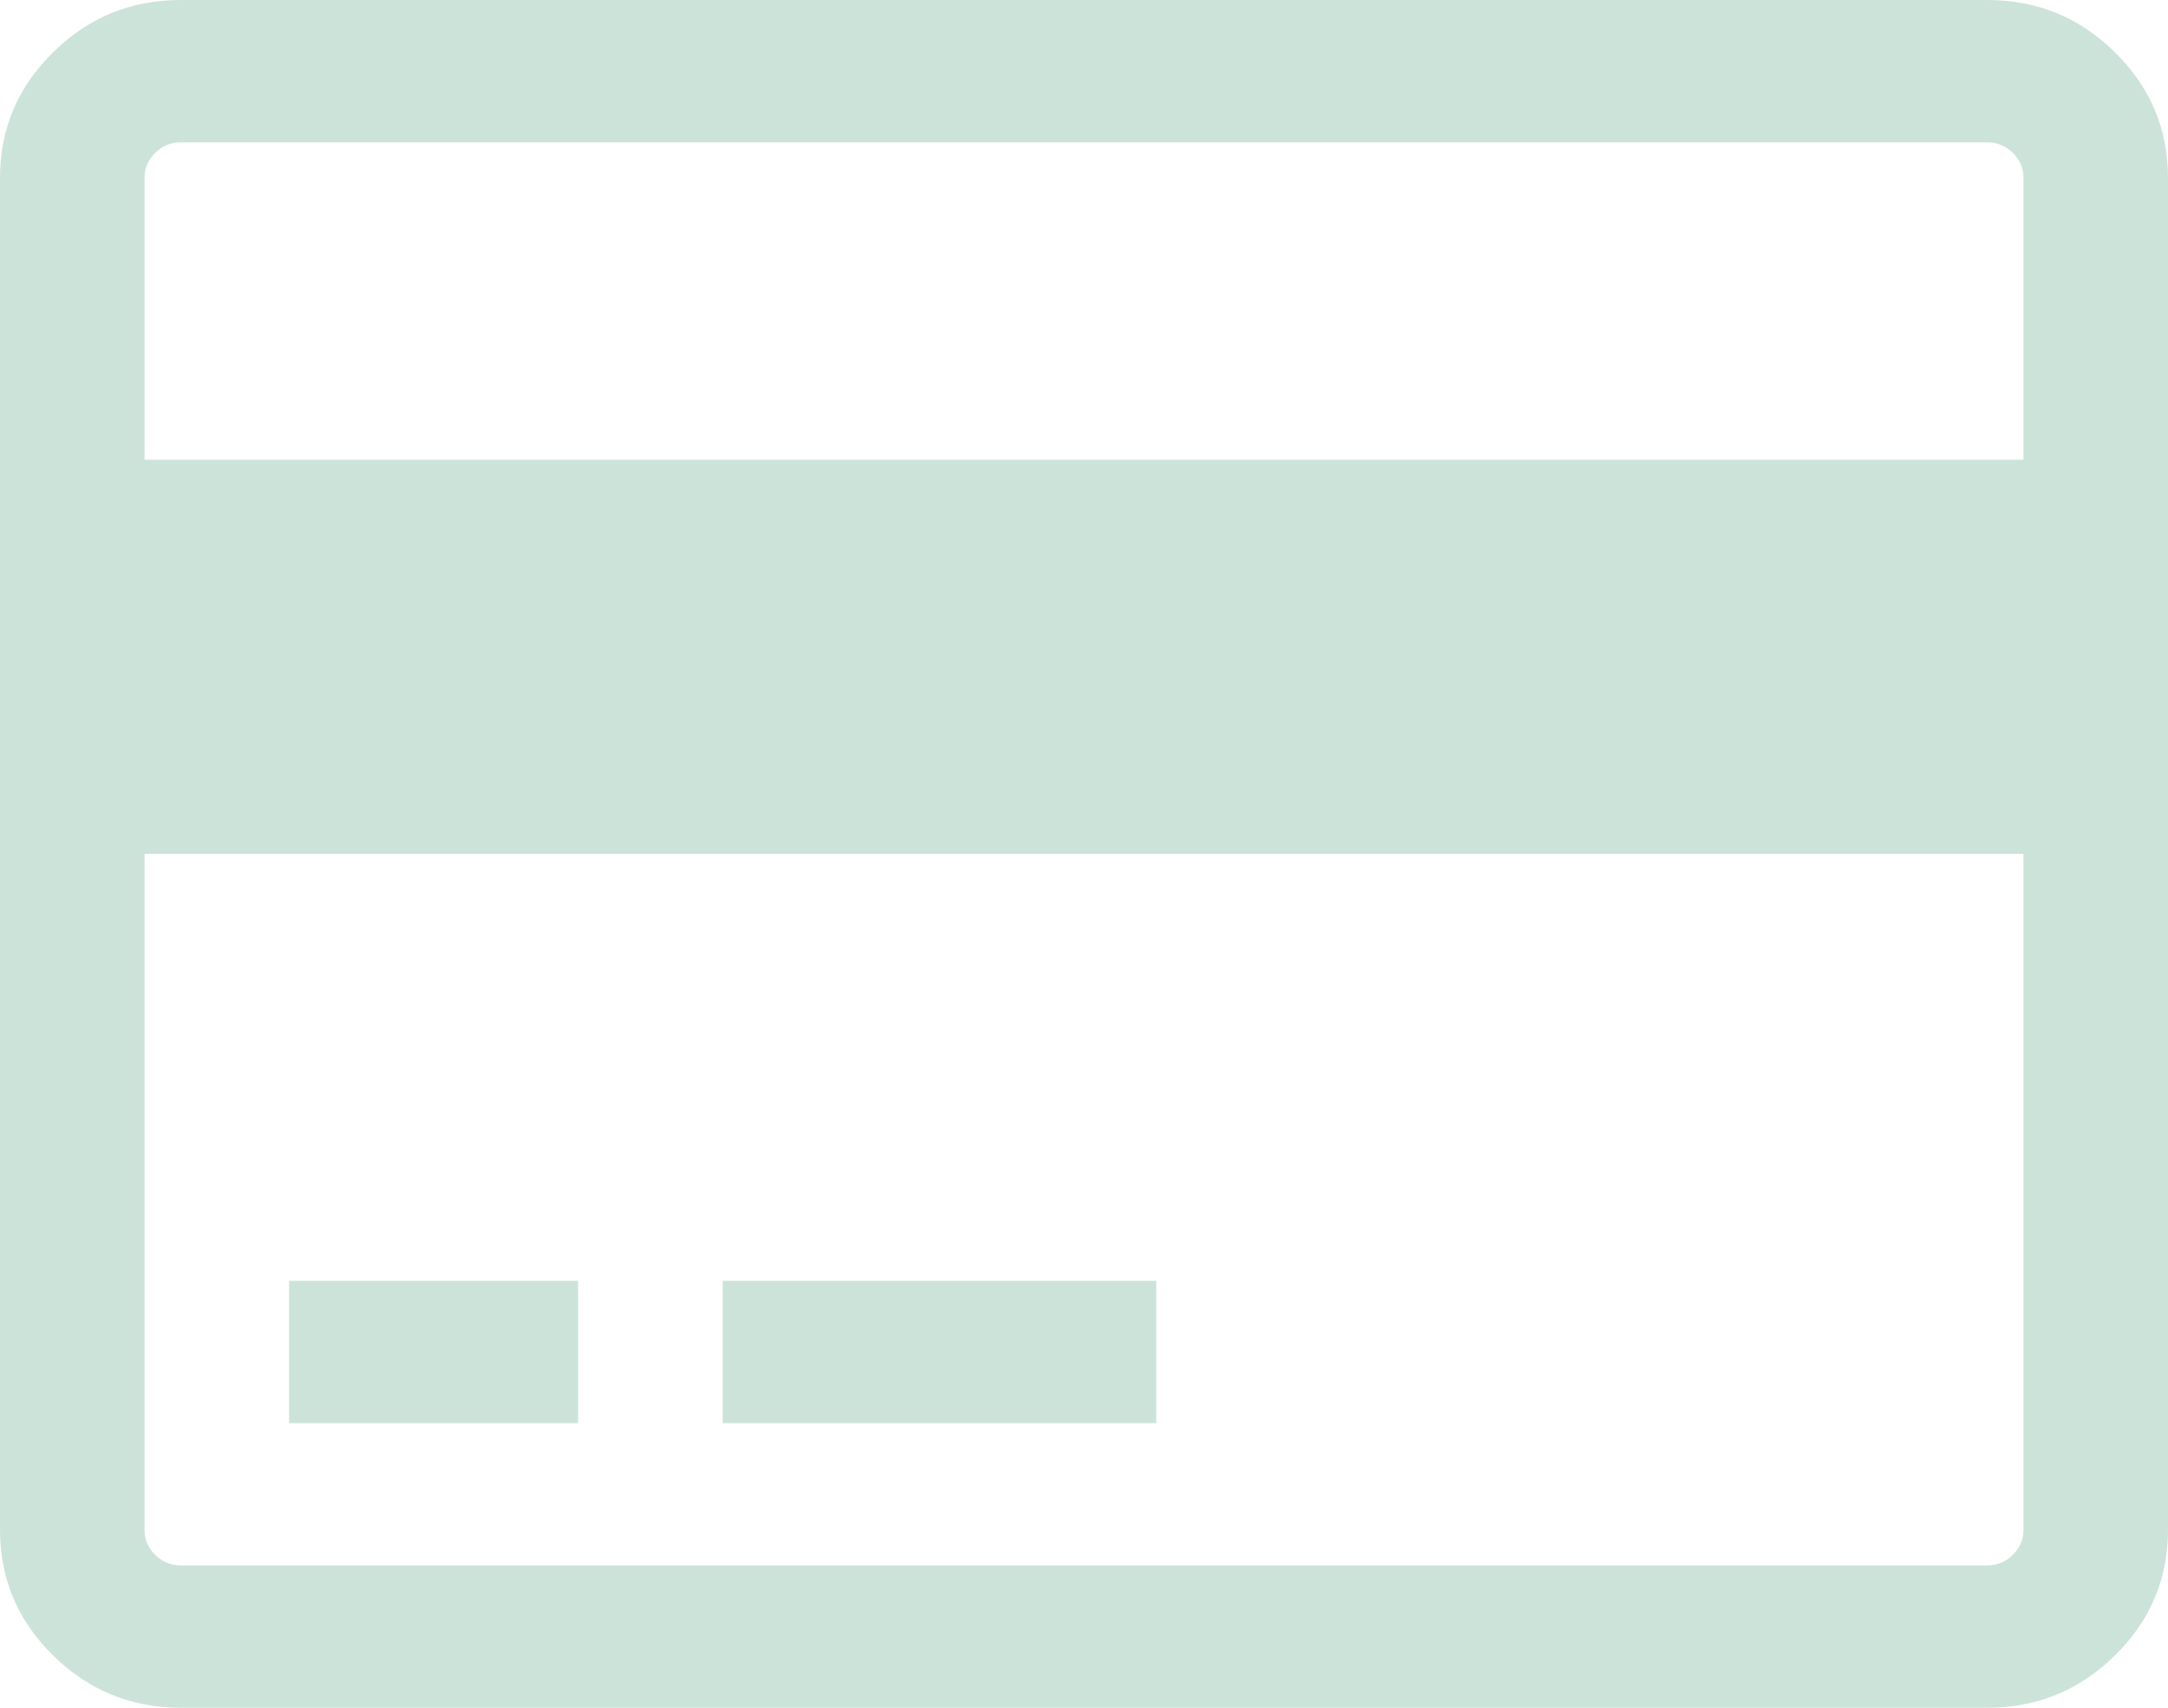 ﻿<?xml version="1.0" encoding="utf-8"?>
<svg version="1.1" xmlns:xlink="http://www.w3.org/1999/xlink" width="33px" height="26px" xmlns="http://www.w3.org/2000/svg">
  <g transform="matrix(1 0 0 1 -278 -255 )">
    <path d="M 2.75 0  L 30.25 0  C 31.006 0  31.654 0.265  32.192 0.796  C 32.731 1.326  33 1.964  33 2.708  L 33 23.292  C 33 24.036  32.731 24.674  32.192 25.204  C 31.654 25.735  31.006 26  30.25 26  L 2.75 26  C 1.994 26  1.346 25.735  0.808 25.204  C 0.269 24.674  0 24.036  0 23.292  L 0 2.708  C 0 1.964  0.269 1.326  0.808 0.796  C 1.346 0.265  1.994 0  2.75 0  Z M 30.25 2.167  L 2.75 2.167  C 2.601 2.167  2.472 2.22  2.363 2.327  C 2.254 2.435  2.2 2.562  2.2 2.708  L 2.2 7  L 30.8 7  L 30.8 2.708  C 30.8 2.562  30.746 2.435  30.637 2.327  C 30.528 2.22  30.399 2.167  30.25 2.167  Z M 2.75 23.833  L 30.25 23.833  C 30.399 23.833  30.528 23.78  30.637 23.673  C 30.746 23.565  30.8 23.438  30.8 23.292  L 30.8 13  L 2.2 13  L 2.2 23.292  C 2.2 23.438  2.254 23.565  2.363 23.673  C 2.472 23.78  2.601 23.833  2.75 23.833  Z M 8.8 21.667  L 4.4 21.667  L 4.4 19.5  L 8.8 19.5  L 8.8 21.667  Z M 17.6 21.667  L 11 21.667  L 11 19.5  L 17.6 19.5  L 17.6 21.667  Z " fill-rule="nonzero" fill="#cce3da" stroke="none" transform="matrix(1 0 0 1 278 255 )" />
  </g>
</svg>